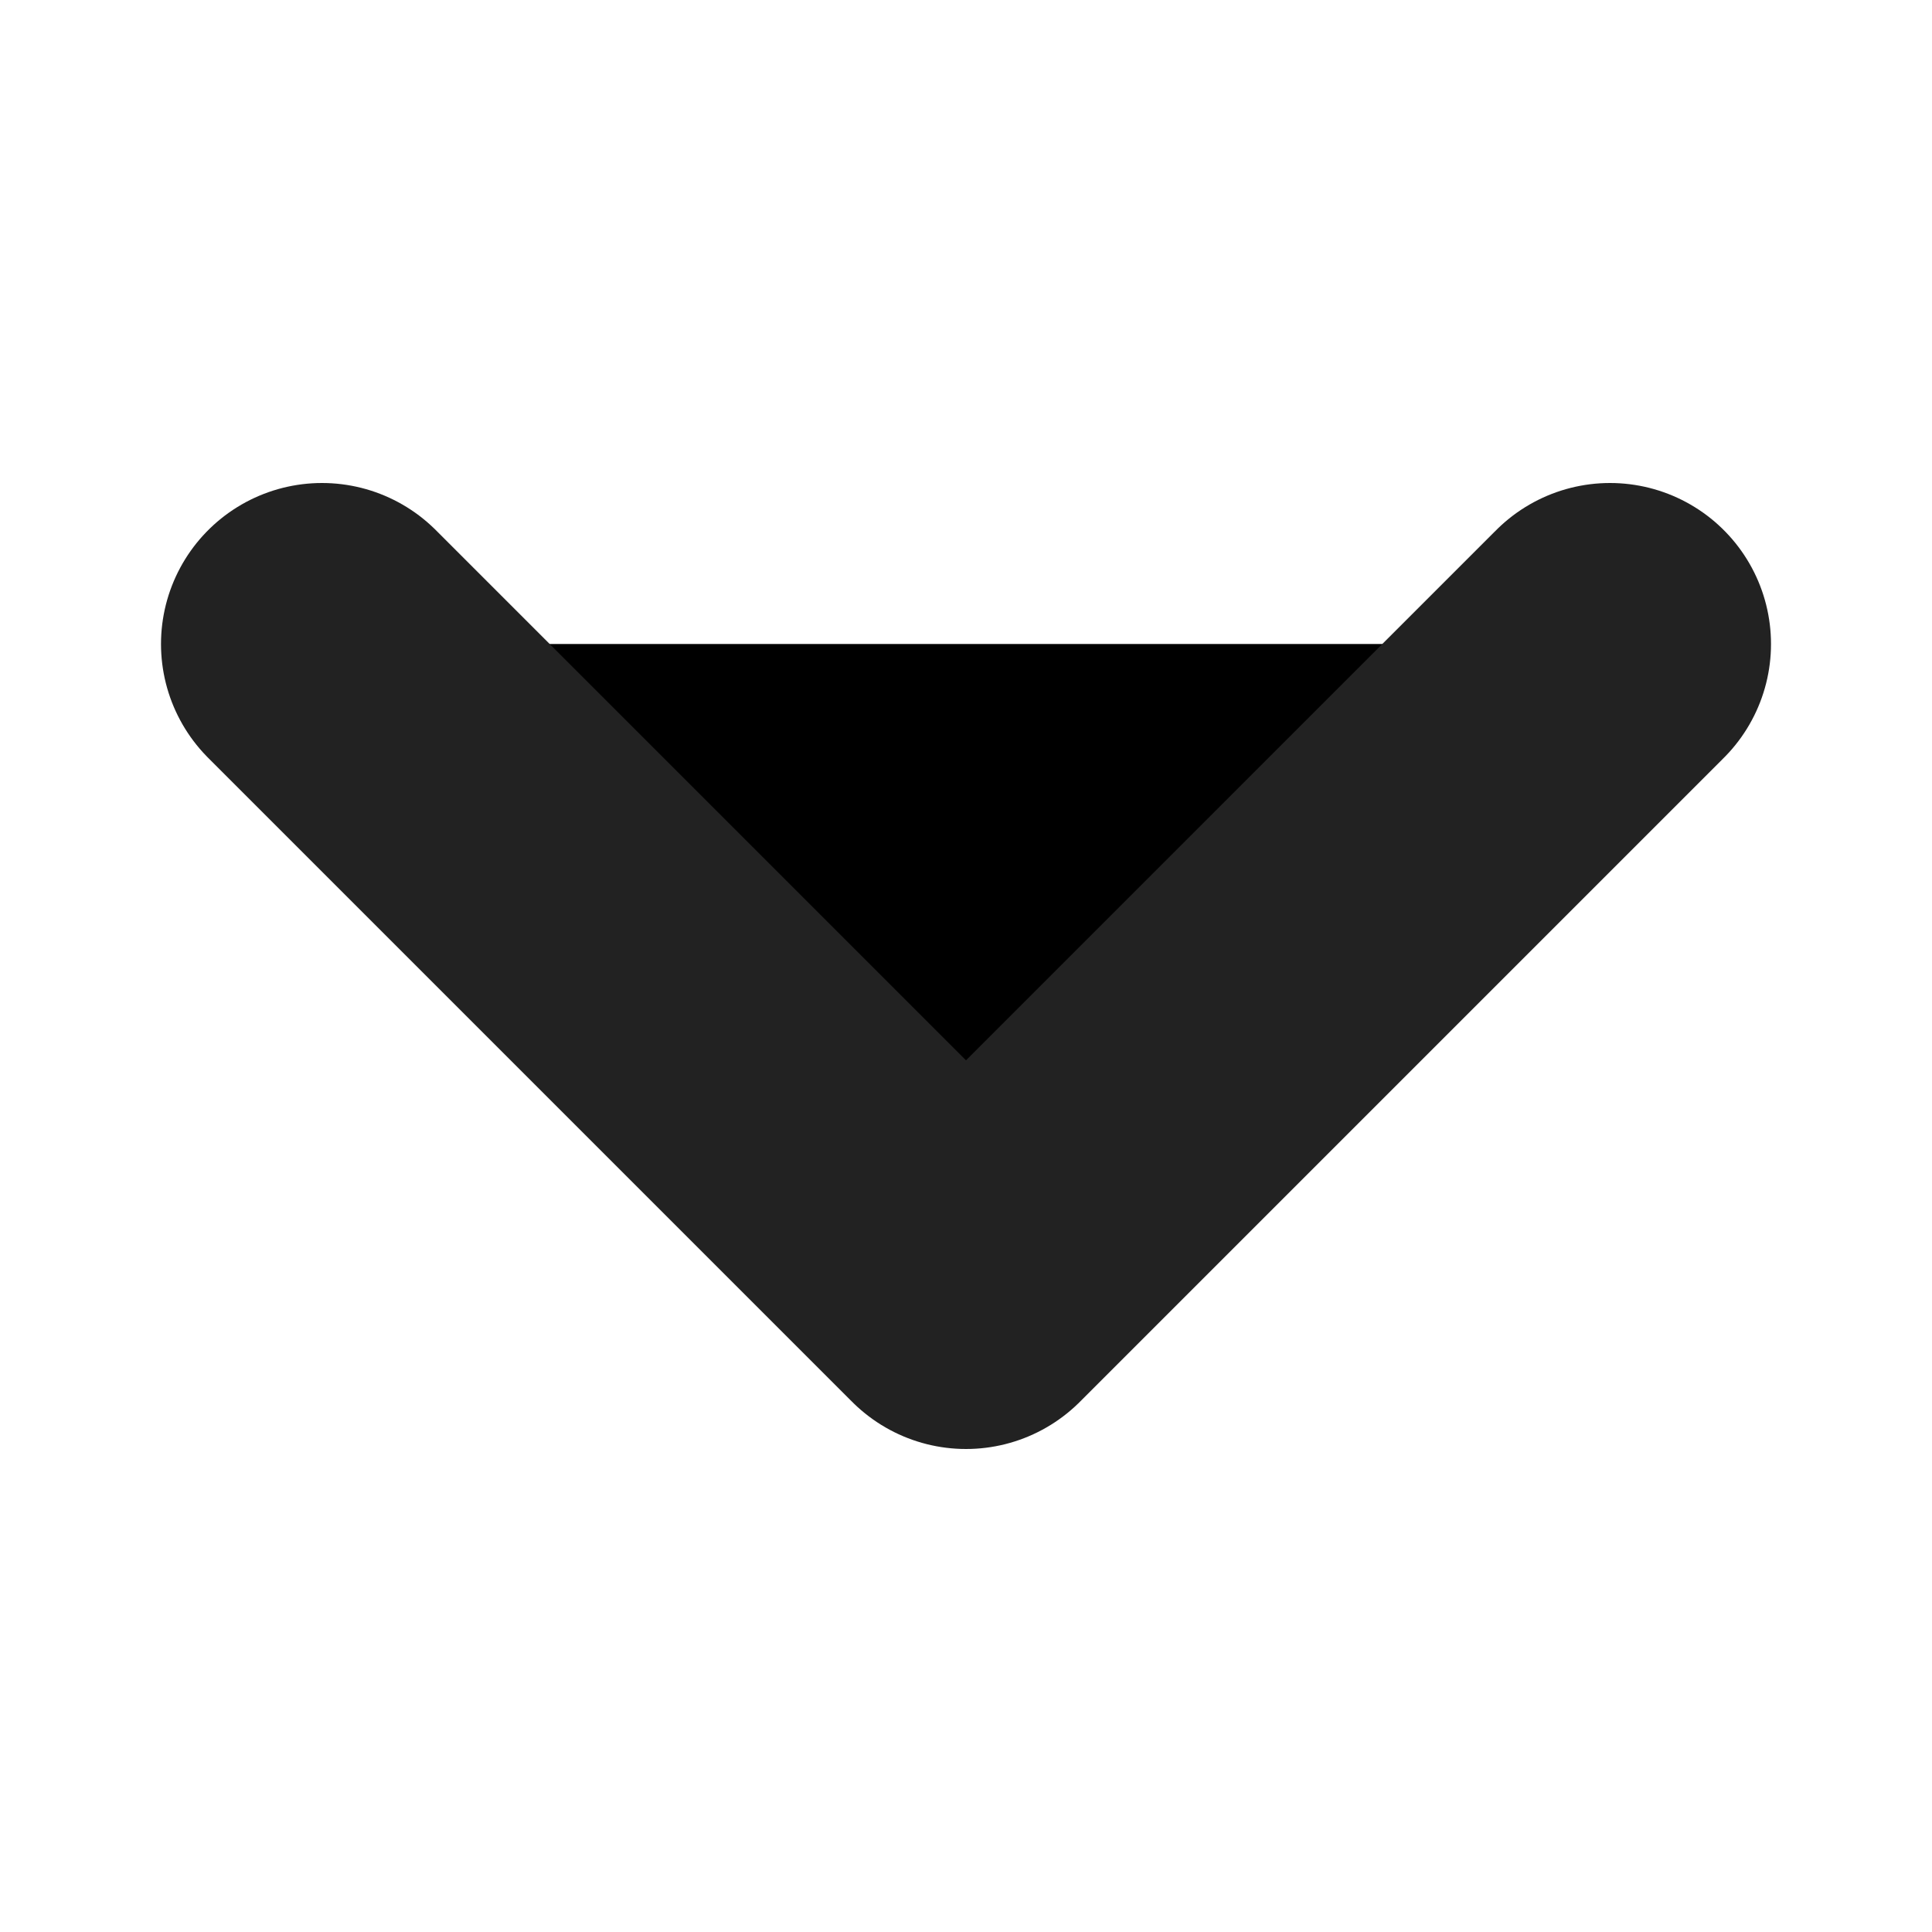 <svg xmlns="http://www.w3.org/2000/svg" viewBox="0 0 12 12" fill="currentColor" aria-hidden="true" focusable="false" role="img">
  <path stroke="#222" stroke-linecap="round" stroke-linejoin="round" stroke-width="2" d="M2 4l4 4 4-4"/>
</svg>
